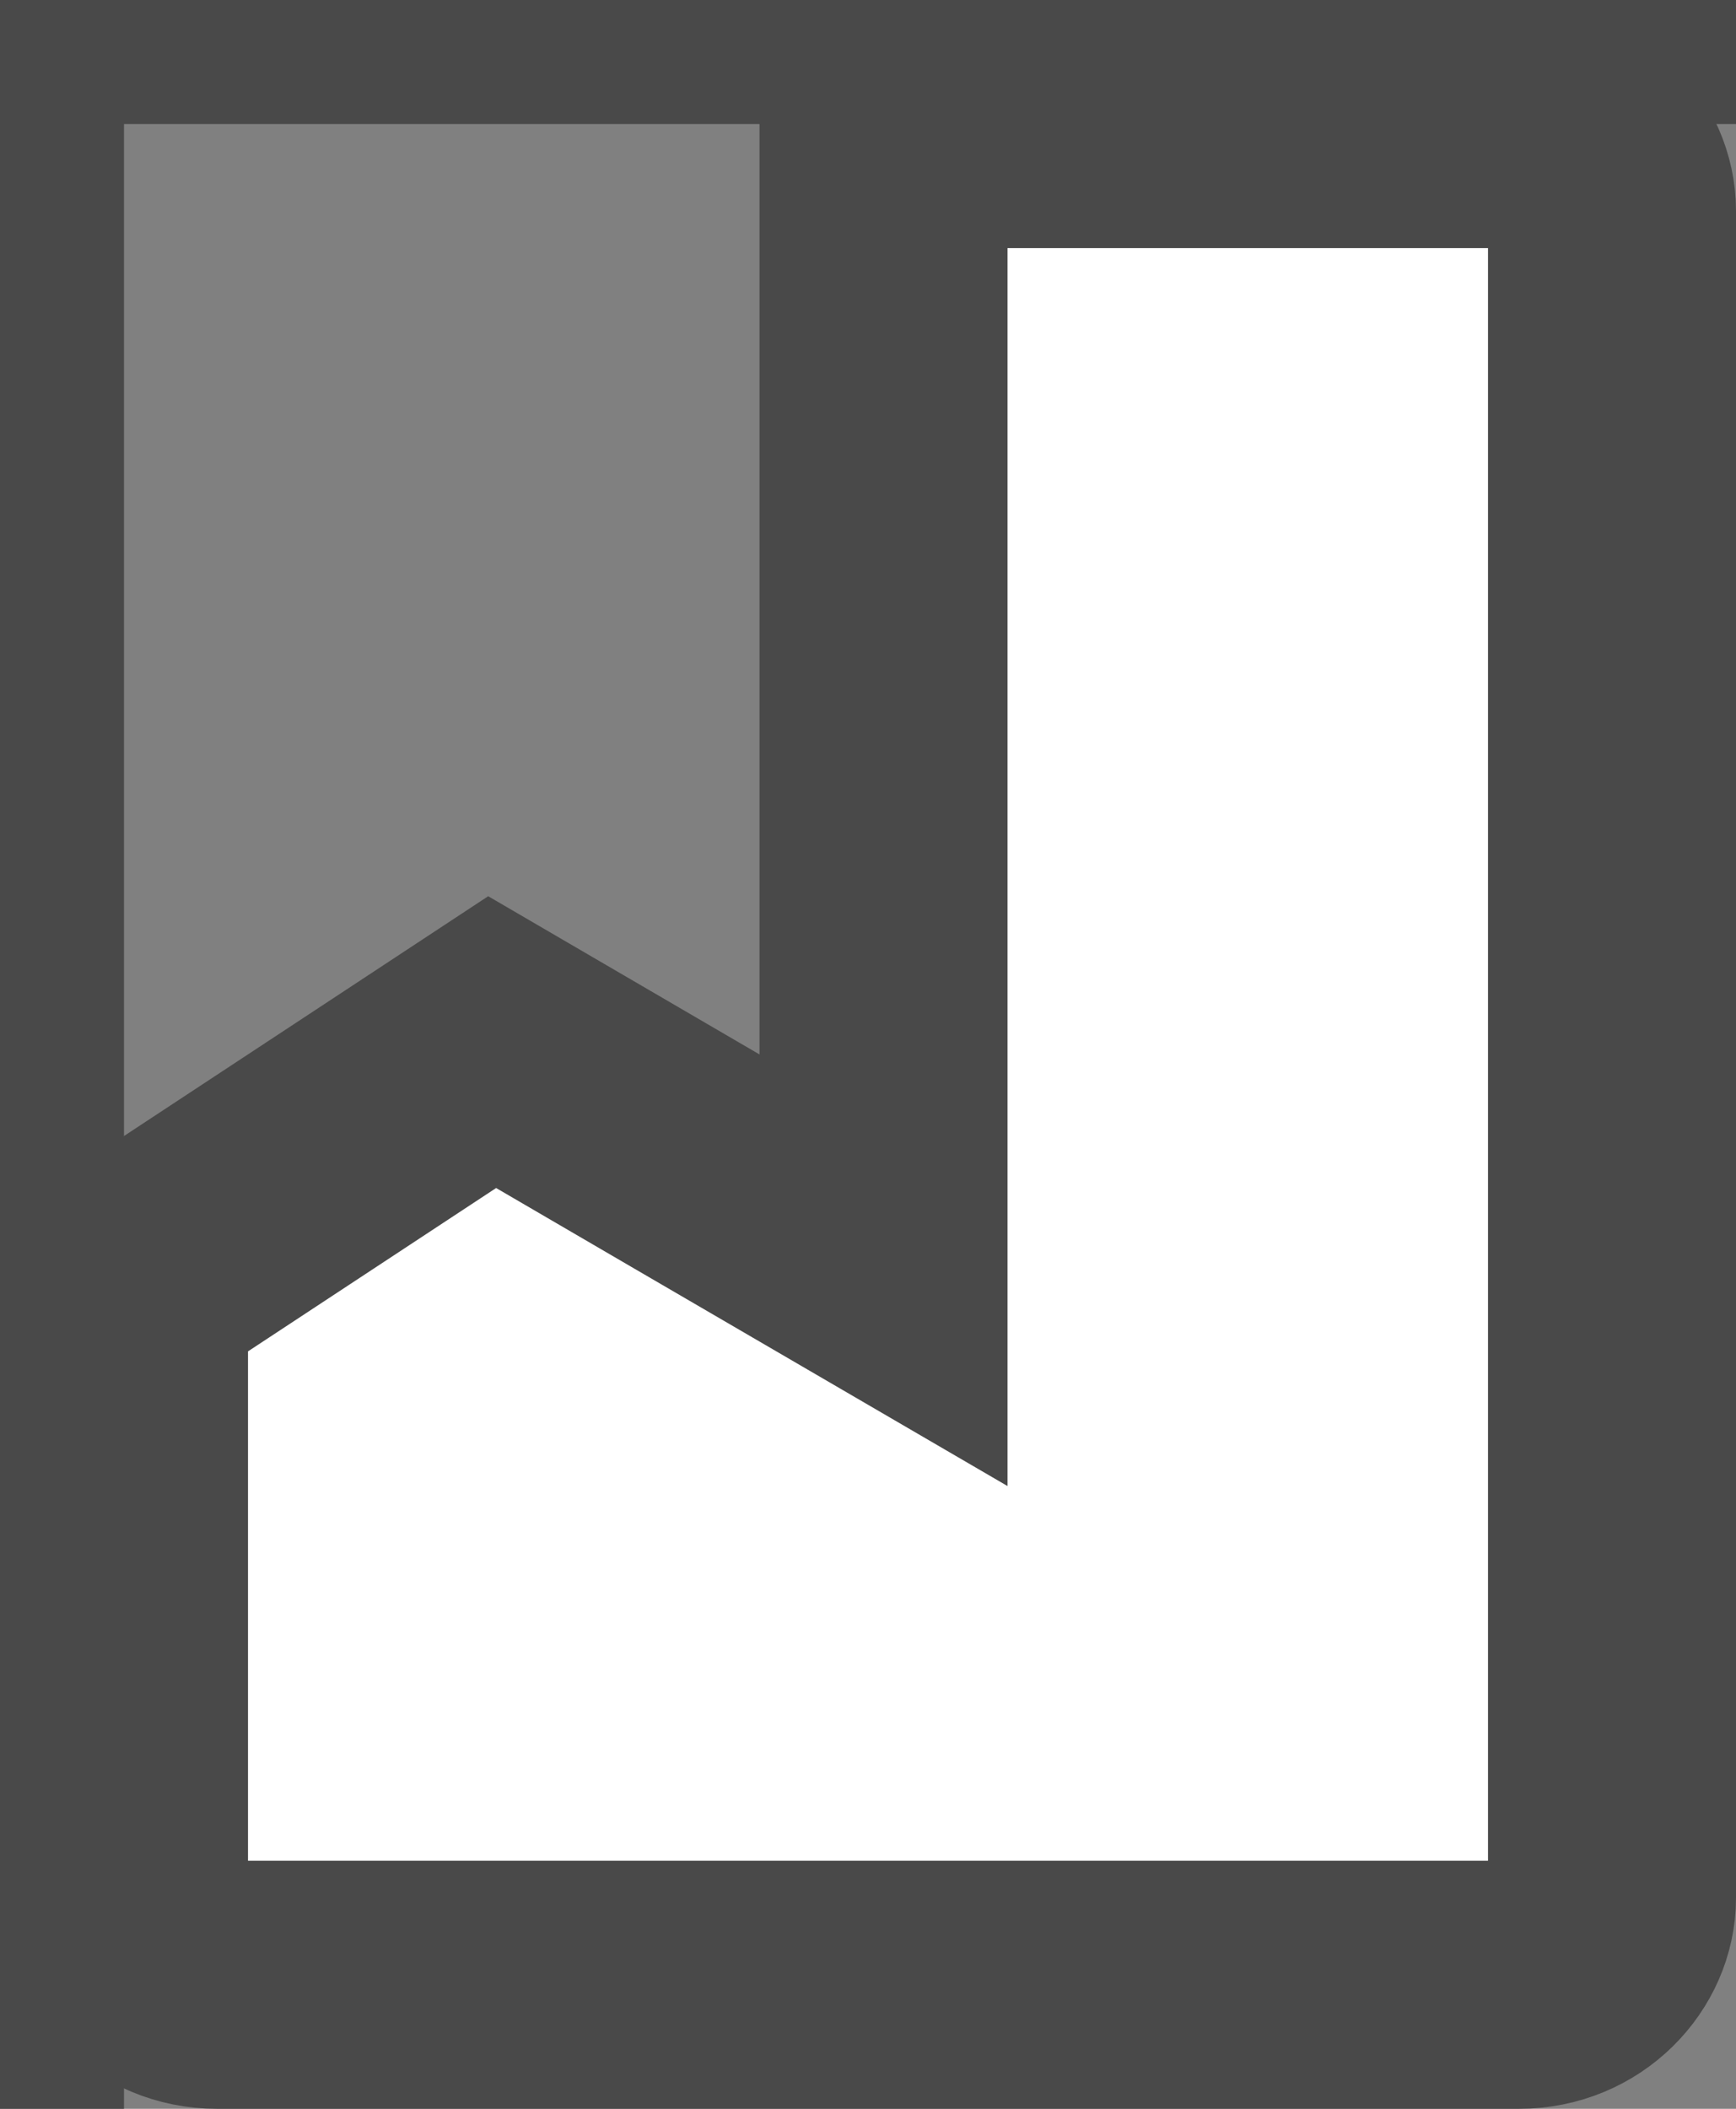 <!--<svg width="14" height="17" viewBox="0 0 14 17" fill="none" xmlns="http://www.w3.org/2000/svg">-->
<!--<path d="M7.125 2V1H12.25C12.6877 1 13 1.34441 13 1.7V15.3C13 15.6556 12.6877 16 12.25 16H1.75C1.31226 16 1 15.6556 1 15.3V10.3552L2.54972 9.33535L3.96944 8.40108L5.62144 9.36396L7.125 10.2403V8.5V2Z" fill="white" stroke="#494949" stroke-width="2"/>-->
<!--</svg>-->

<svg width="14" height="17" viewBox="0 0 14 17" fill="none" xmlns="http://www.w3.org/2000/svg">
    <rect x="0" y="0" width="14" height="17" fill="#808080" stroke="none"/>
    <path d="M7.125 2V1H12.25C12.688 1 13 1.344 13 1.7V15.3C13 15.656 12.688 16 12.25 16H1.75C1.312 16 1 15.656 1 15.3V10.355L2.55 9.335L3.969 8.401L5.621 9.364L7.125 10.24V8.5V2Z" fill="white" stroke="#494949" stroke-width="2"/>
    <!-- Adding top-left border and top half border -->
    <path d="M0,0 L14,0" stroke="#494949" stroke-width="2"/>
    <path d="M0,0 L0,17" stroke="#494949" stroke-width="2"/>
</svg>


